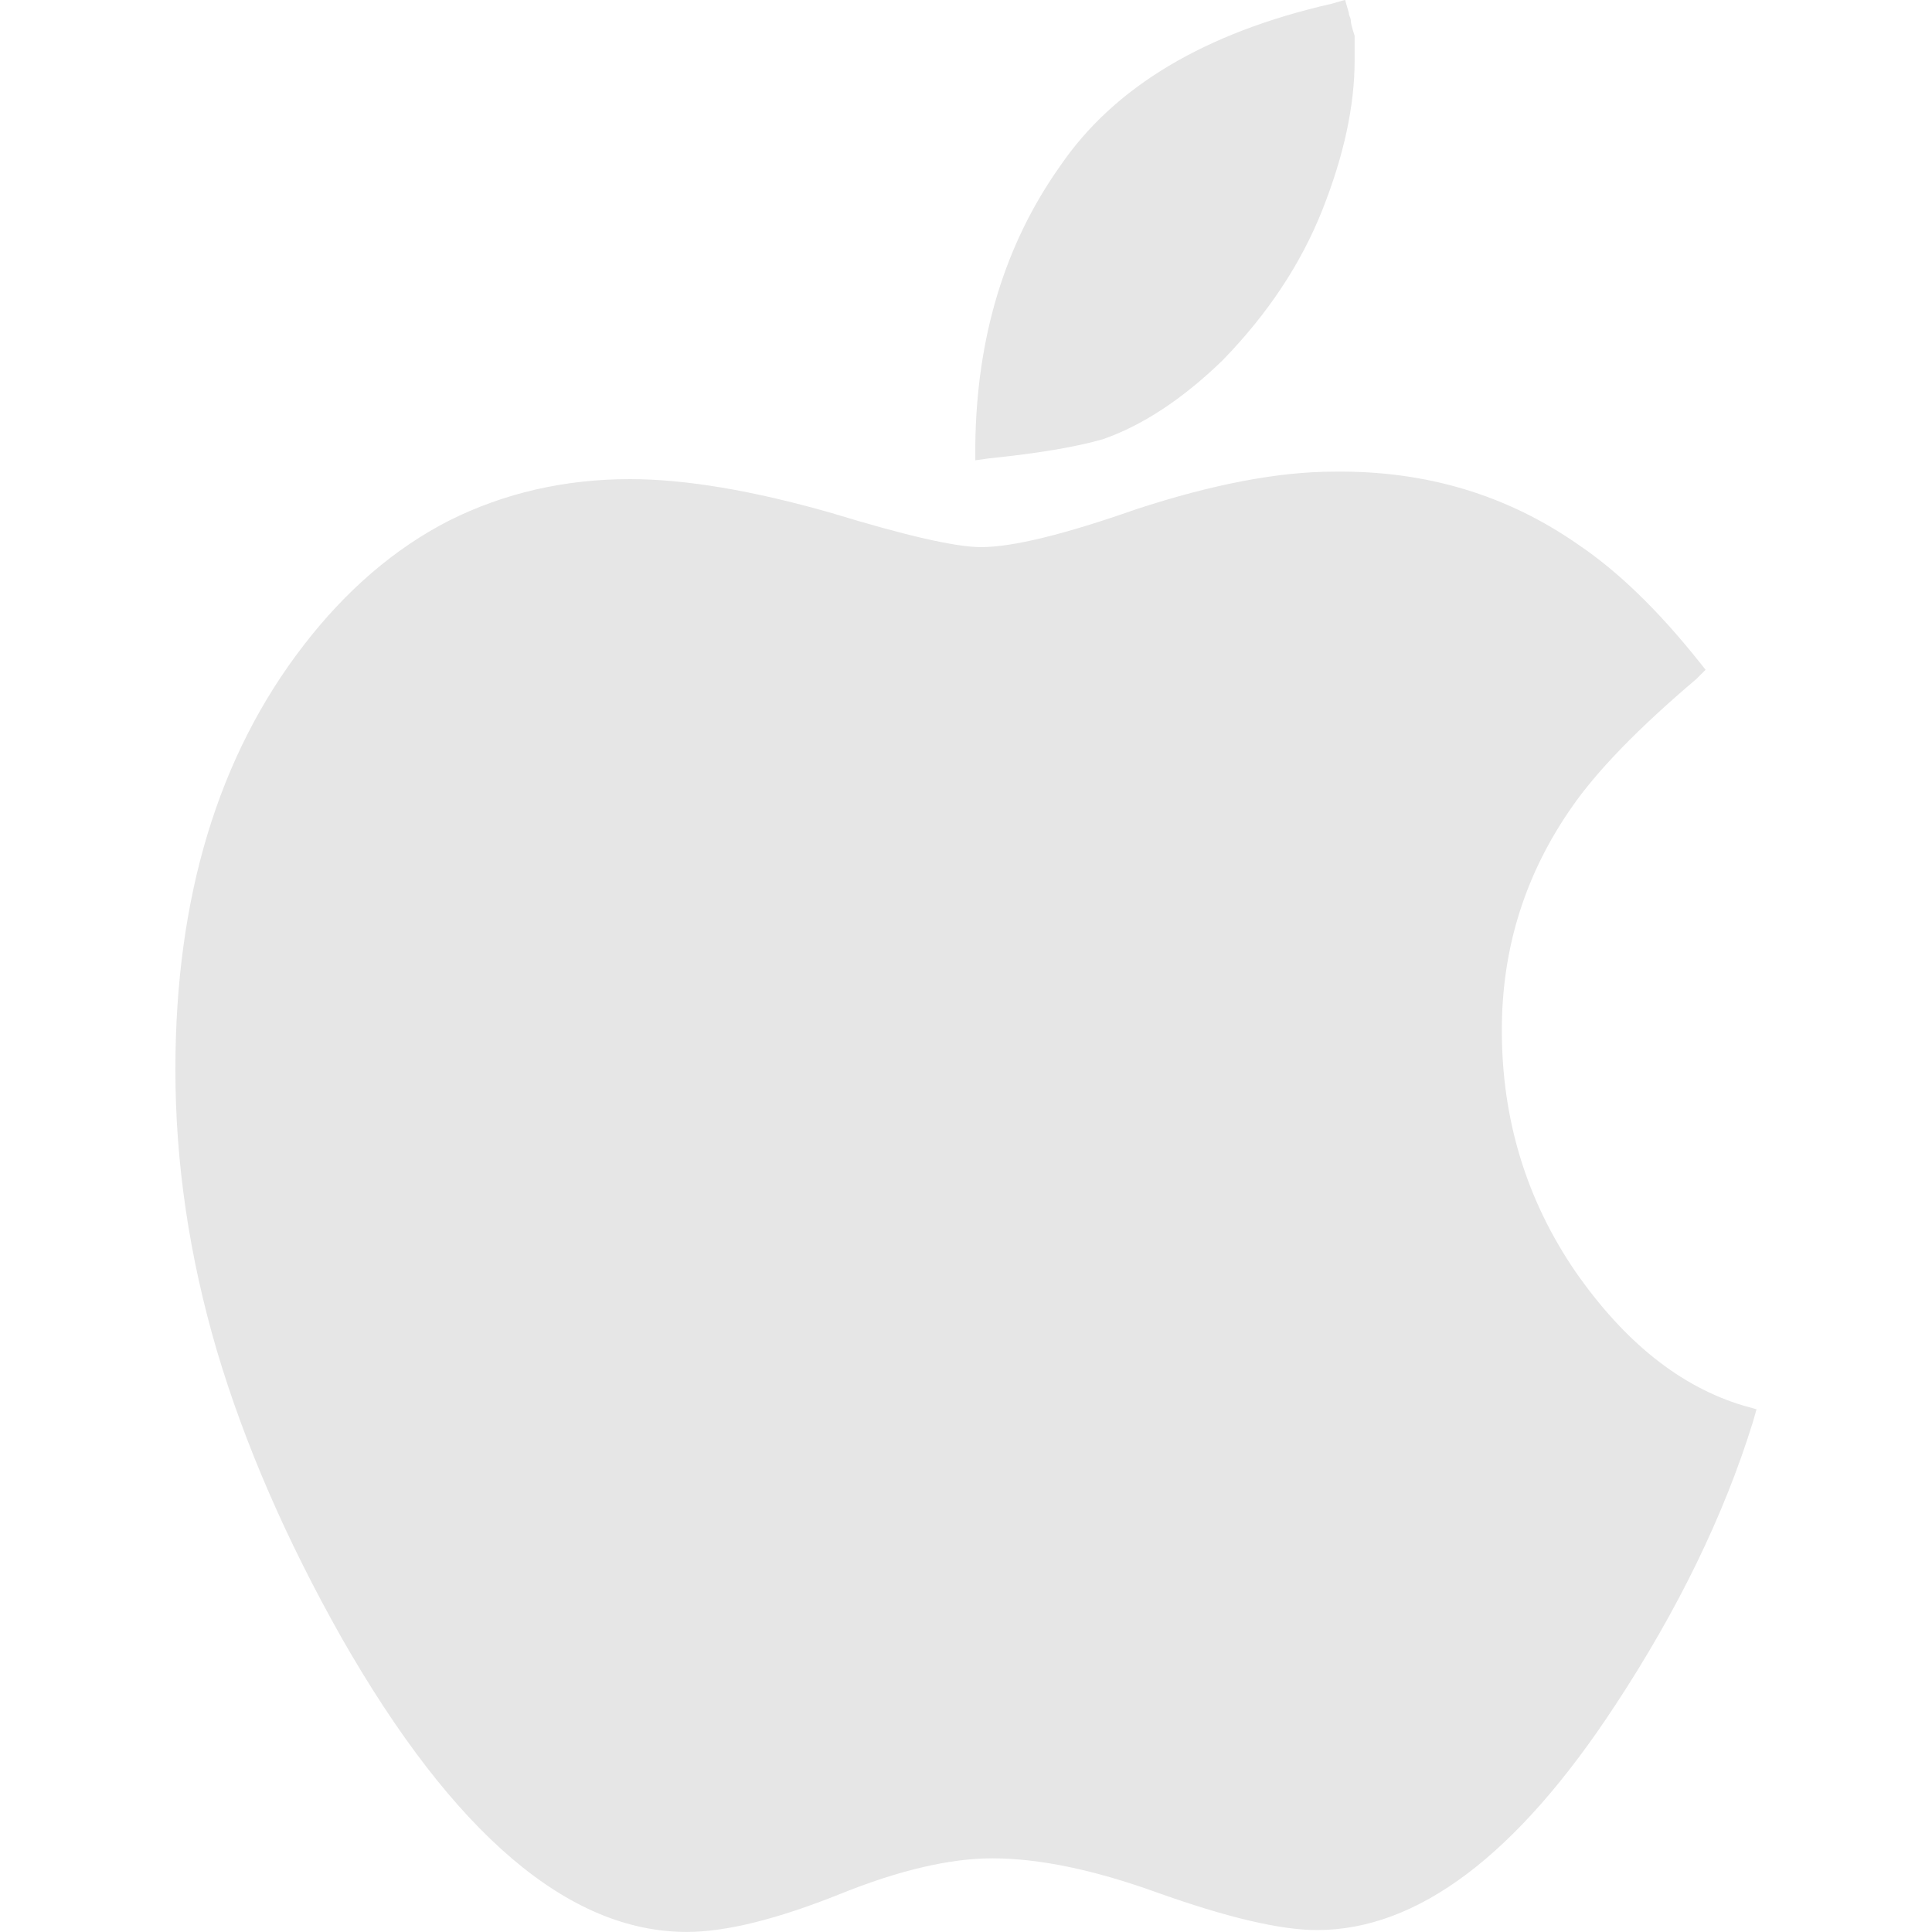 <svg t="1678005381630" class="icon" viewBox="0 0 1024 1024" version="1.1" xmlns="http://www.w3.org/2000/svg" p-id="4751" width="32" height="32"><path d="M584 232.992q32-11.008 64-42.016 36-36.992 52.992-80t16.992-79.008V18.976q-2.016-6.016-2.016-8 0-0.992-0.512-2.016t-0.512-2.016l-2.016-7.008-7.008 2.016q-100.992 23.008-144 86.016-44 62.016-44.992 148v8l7.008-0.992q39.008-4 60-10.016z m340 512q-50.016-15.008-88.992-71.008-39.008-56.992-39.008-128 0-64.992 36.992-118.016 20-28.992 66.016-68l4.992-4.992-4-4.992q-32-40-63.008-60.992-56.992-40-130.016-39.008-44 0-104.992 20-56.992 20-82.016 20-20 0-79.008-18.016-63.008-18.016-107.008-18.016-52 0-96 22.016-43.008 22.016-76.992 66.016-68 88-68 224.992 0 74.016 22.016 148.992 22.016 74.016 66.016 152 88.992 156 183.008 156 31.008 0 80.992-20 47.008-19.008 80.992-19.008 36.992 0 87.008 18.016 56 20 84.992 20 80 0 158.016-119.008 50.016-76 72.992-150.016l2.016-7.008z" p-id="4752" fill="#e6e6e6"></path></svg>
